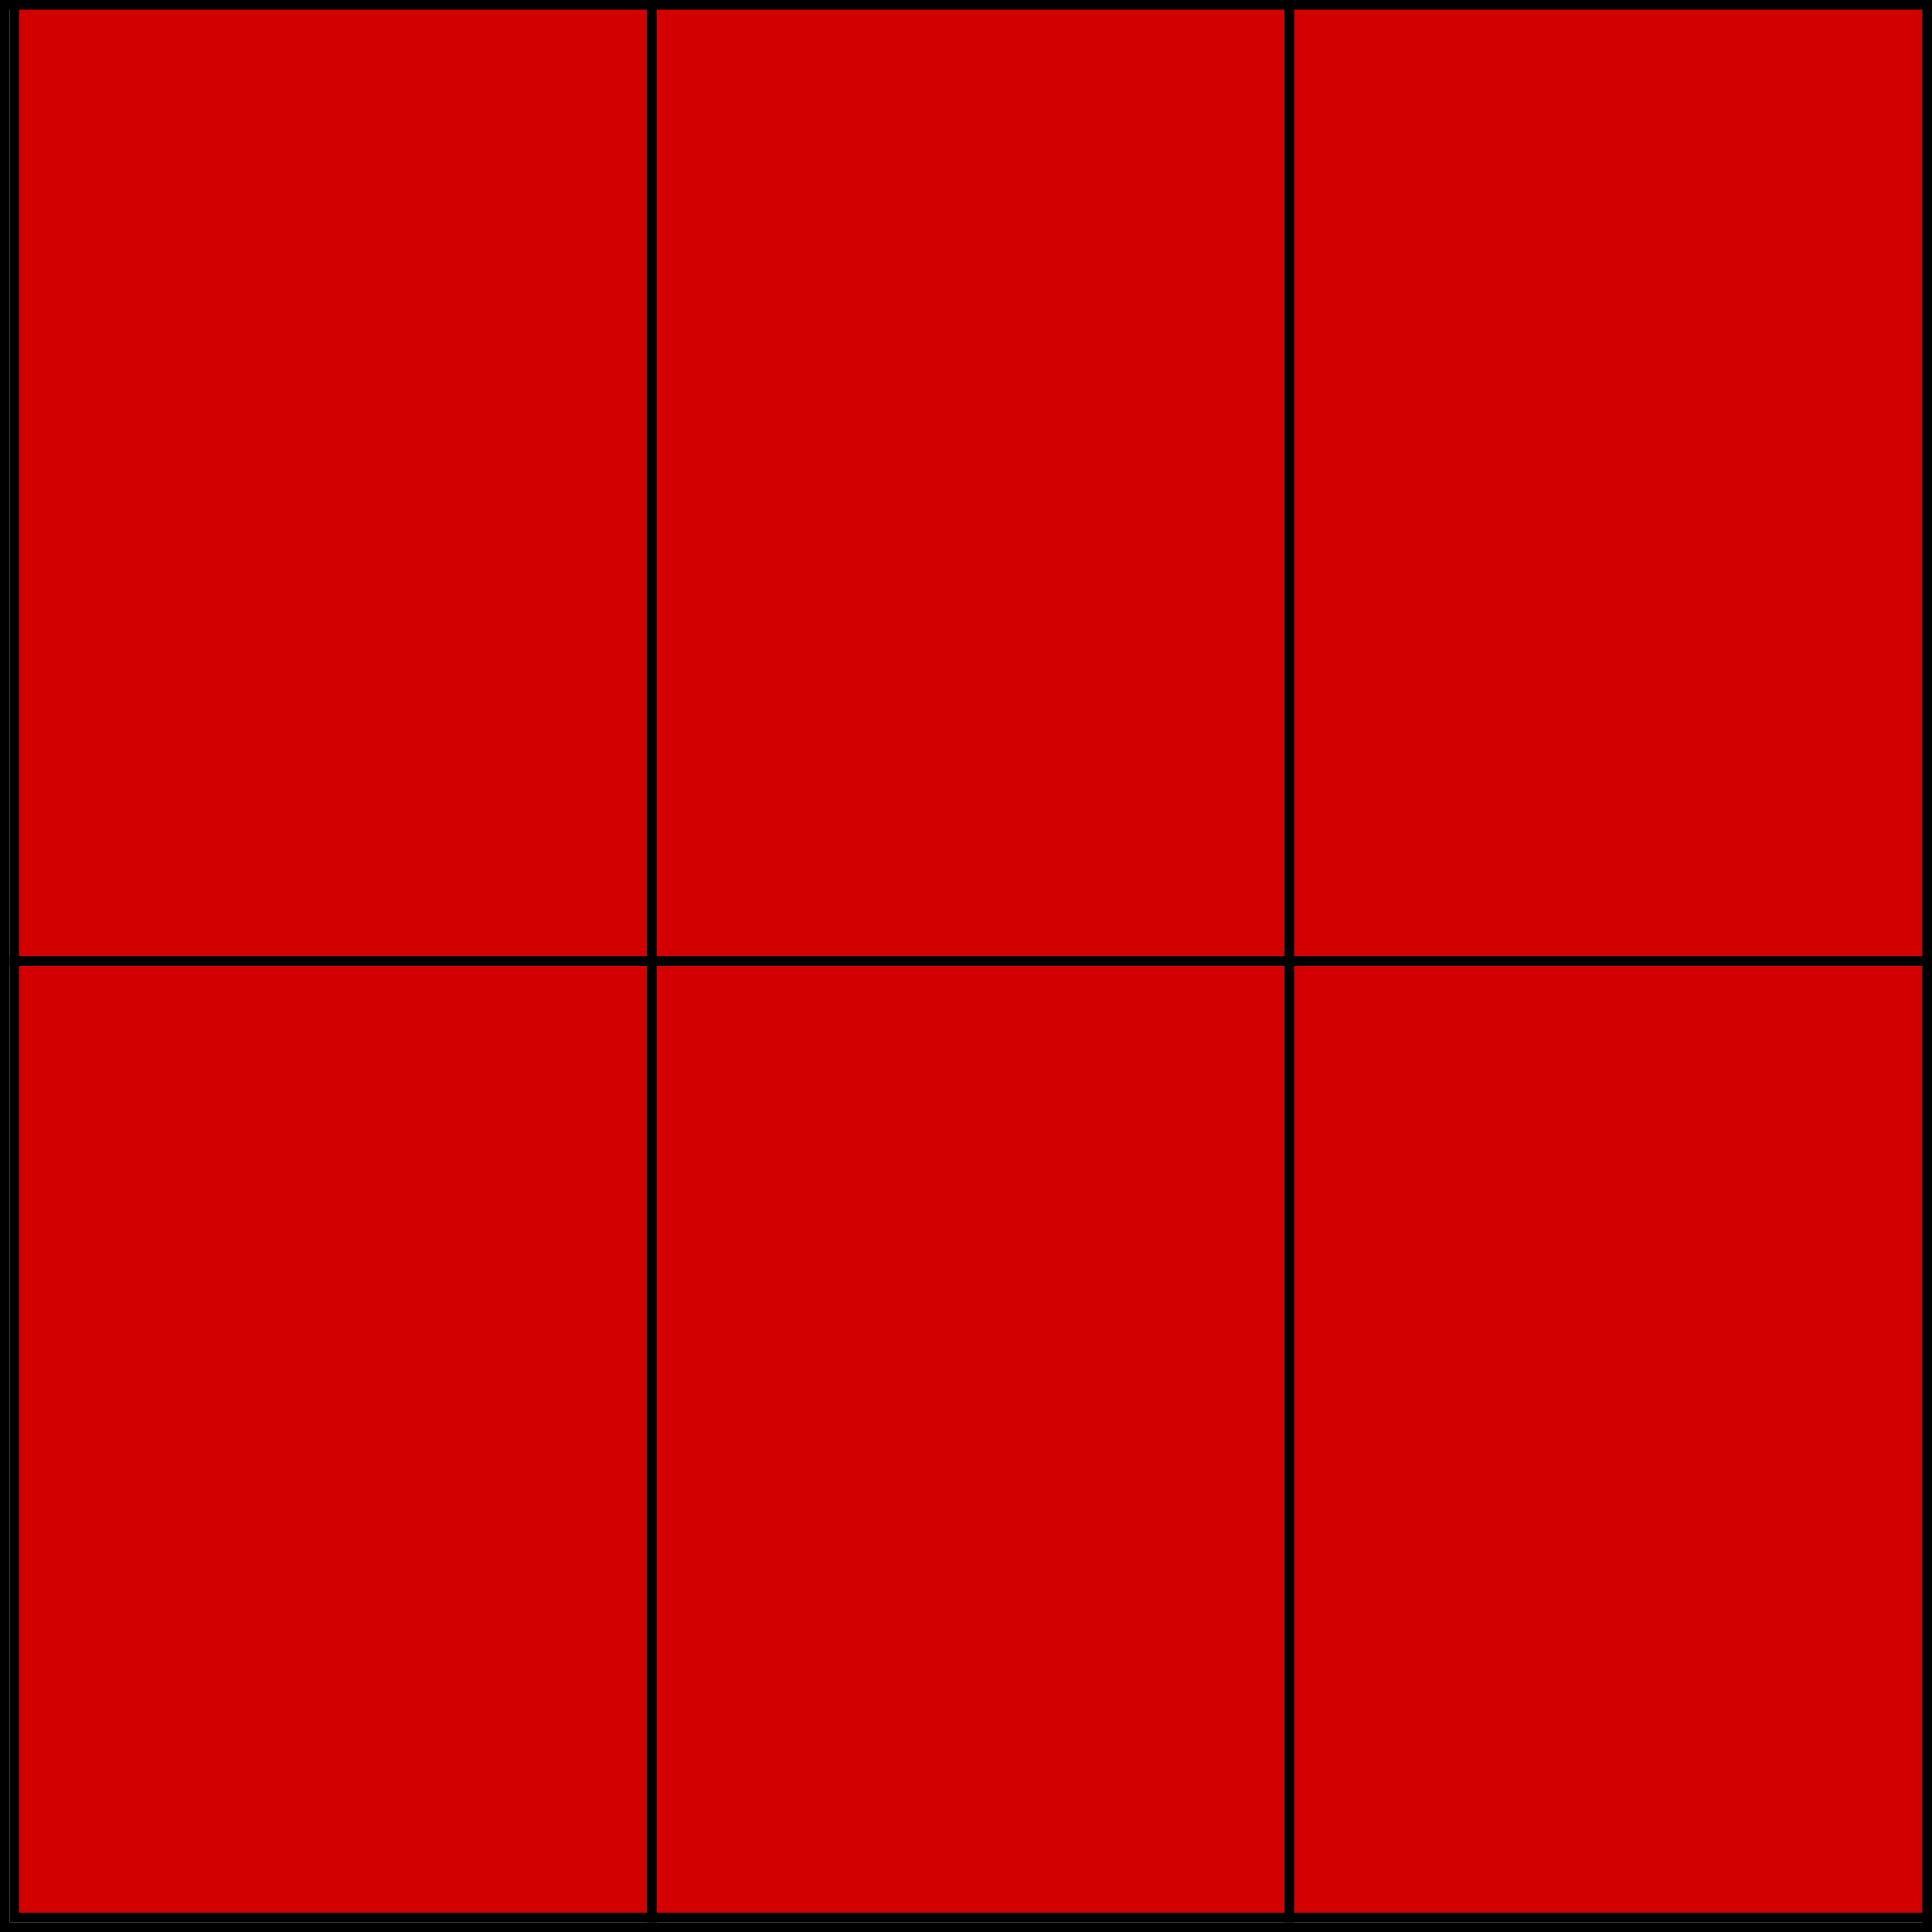 <svg xmlns="http://www.w3.org/2000/svg" fill="none" viewBox="0 0 200 200" height="200" width="200">
<rect stroke="black" fill="#D9D9D9" height="199" width="199" y="0.5" x="0.5"></rect>
<rect stroke="black" fill="#D30000" height="99" width="66" y="0.5" x="1.5"></rect>
<path stroke="black" fill="#D30000" d="M67.5 0.5H133.5V99.5H67.5V0.5Z"></path>
<rect stroke="black" fill="#D30000" height="99" width="66" y="99.5" x="1.5"></rect>
<path stroke="black" fill="#D30000" d="M133.5 0.5H199.5V99.5H133.5V0.5Z"></path>
<rect stroke="black" fill="#D30000" height="99" width="66" y="99.5" x="67.5"></rect>
<rect stroke="black" fill="#D30000" height="99" width="66" y="99.5" x="133.5"></rect>
</svg>
